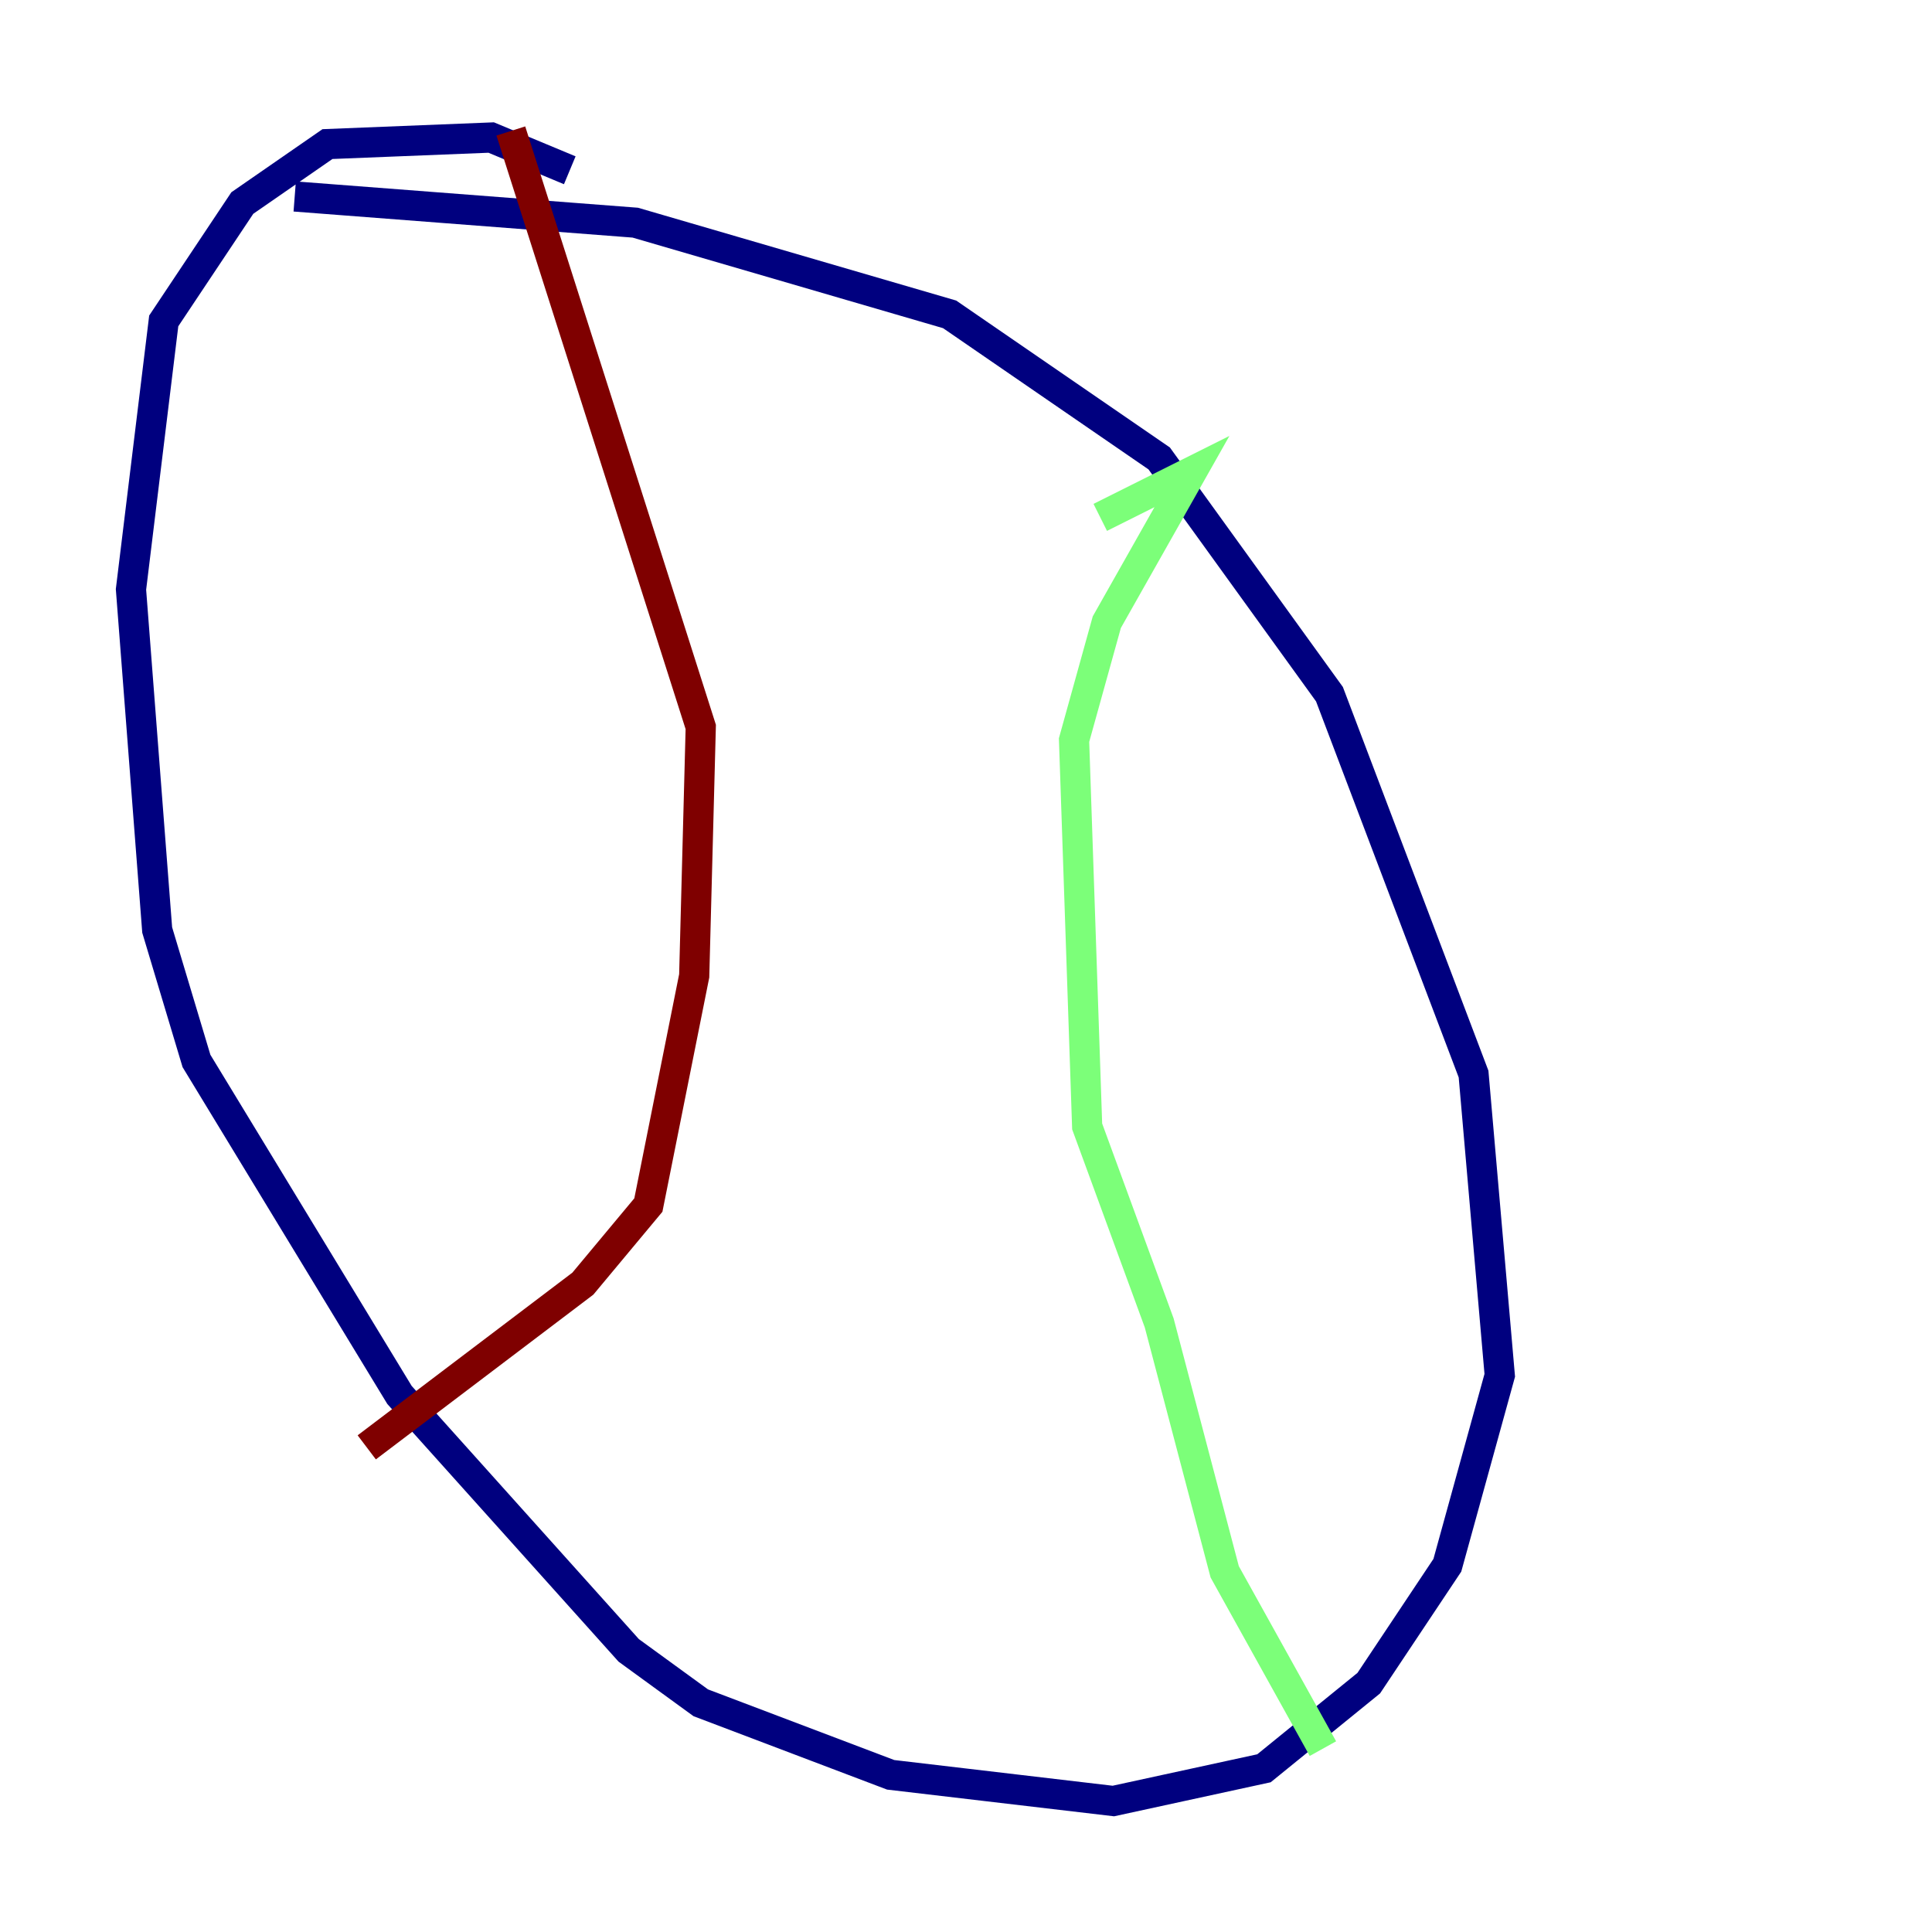 <?xml version="1.0" encoding="utf-8" ?>
<svg baseProfile="tiny" height="128" version="1.2" viewBox="0,0,128,128" width="128" xmlns="http://www.w3.org/2000/svg" xmlns:ev="http://www.w3.org/2001/xml-events" xmlns:xlink="http://www.w3.org/1999/xlink"><defs /><polyline fill="none" points="19.525,13.017 42.088,14.752 62.915,20.827 76.8,30.373 88.081,45.993 97.627,71.159 99.363,91.119 95.891,103.702 90.685,111.512 83.742,117.153 73.763,119.322 59.01,117.586 46.427,112.814 41.654,109.342 26.468,92.42 13.017,70.291 10.414,61.614 8.678,39.051 10.848,21.261 16.054,13.451 21.695,9.546 32.542,9.112 37.749,11.281" stroke="#00007f" stroke-width="2" /><polyline fill="none" points="72.895,34.278 78.969,31.241 73.329,41.22 71.159,49.031 72.027,74.63 76.8,87.647 81.139,104.136 87.647,115.851" stroke="#7cff79" stroke-width="2" /><polyline fill="none" points="33.844,8.678 46.427,48.163 45.993,64.651 42.956,79.837 38.617,85.044 24.298,95.891" stroke="#7f0000" stroke-width="2" /></svg>